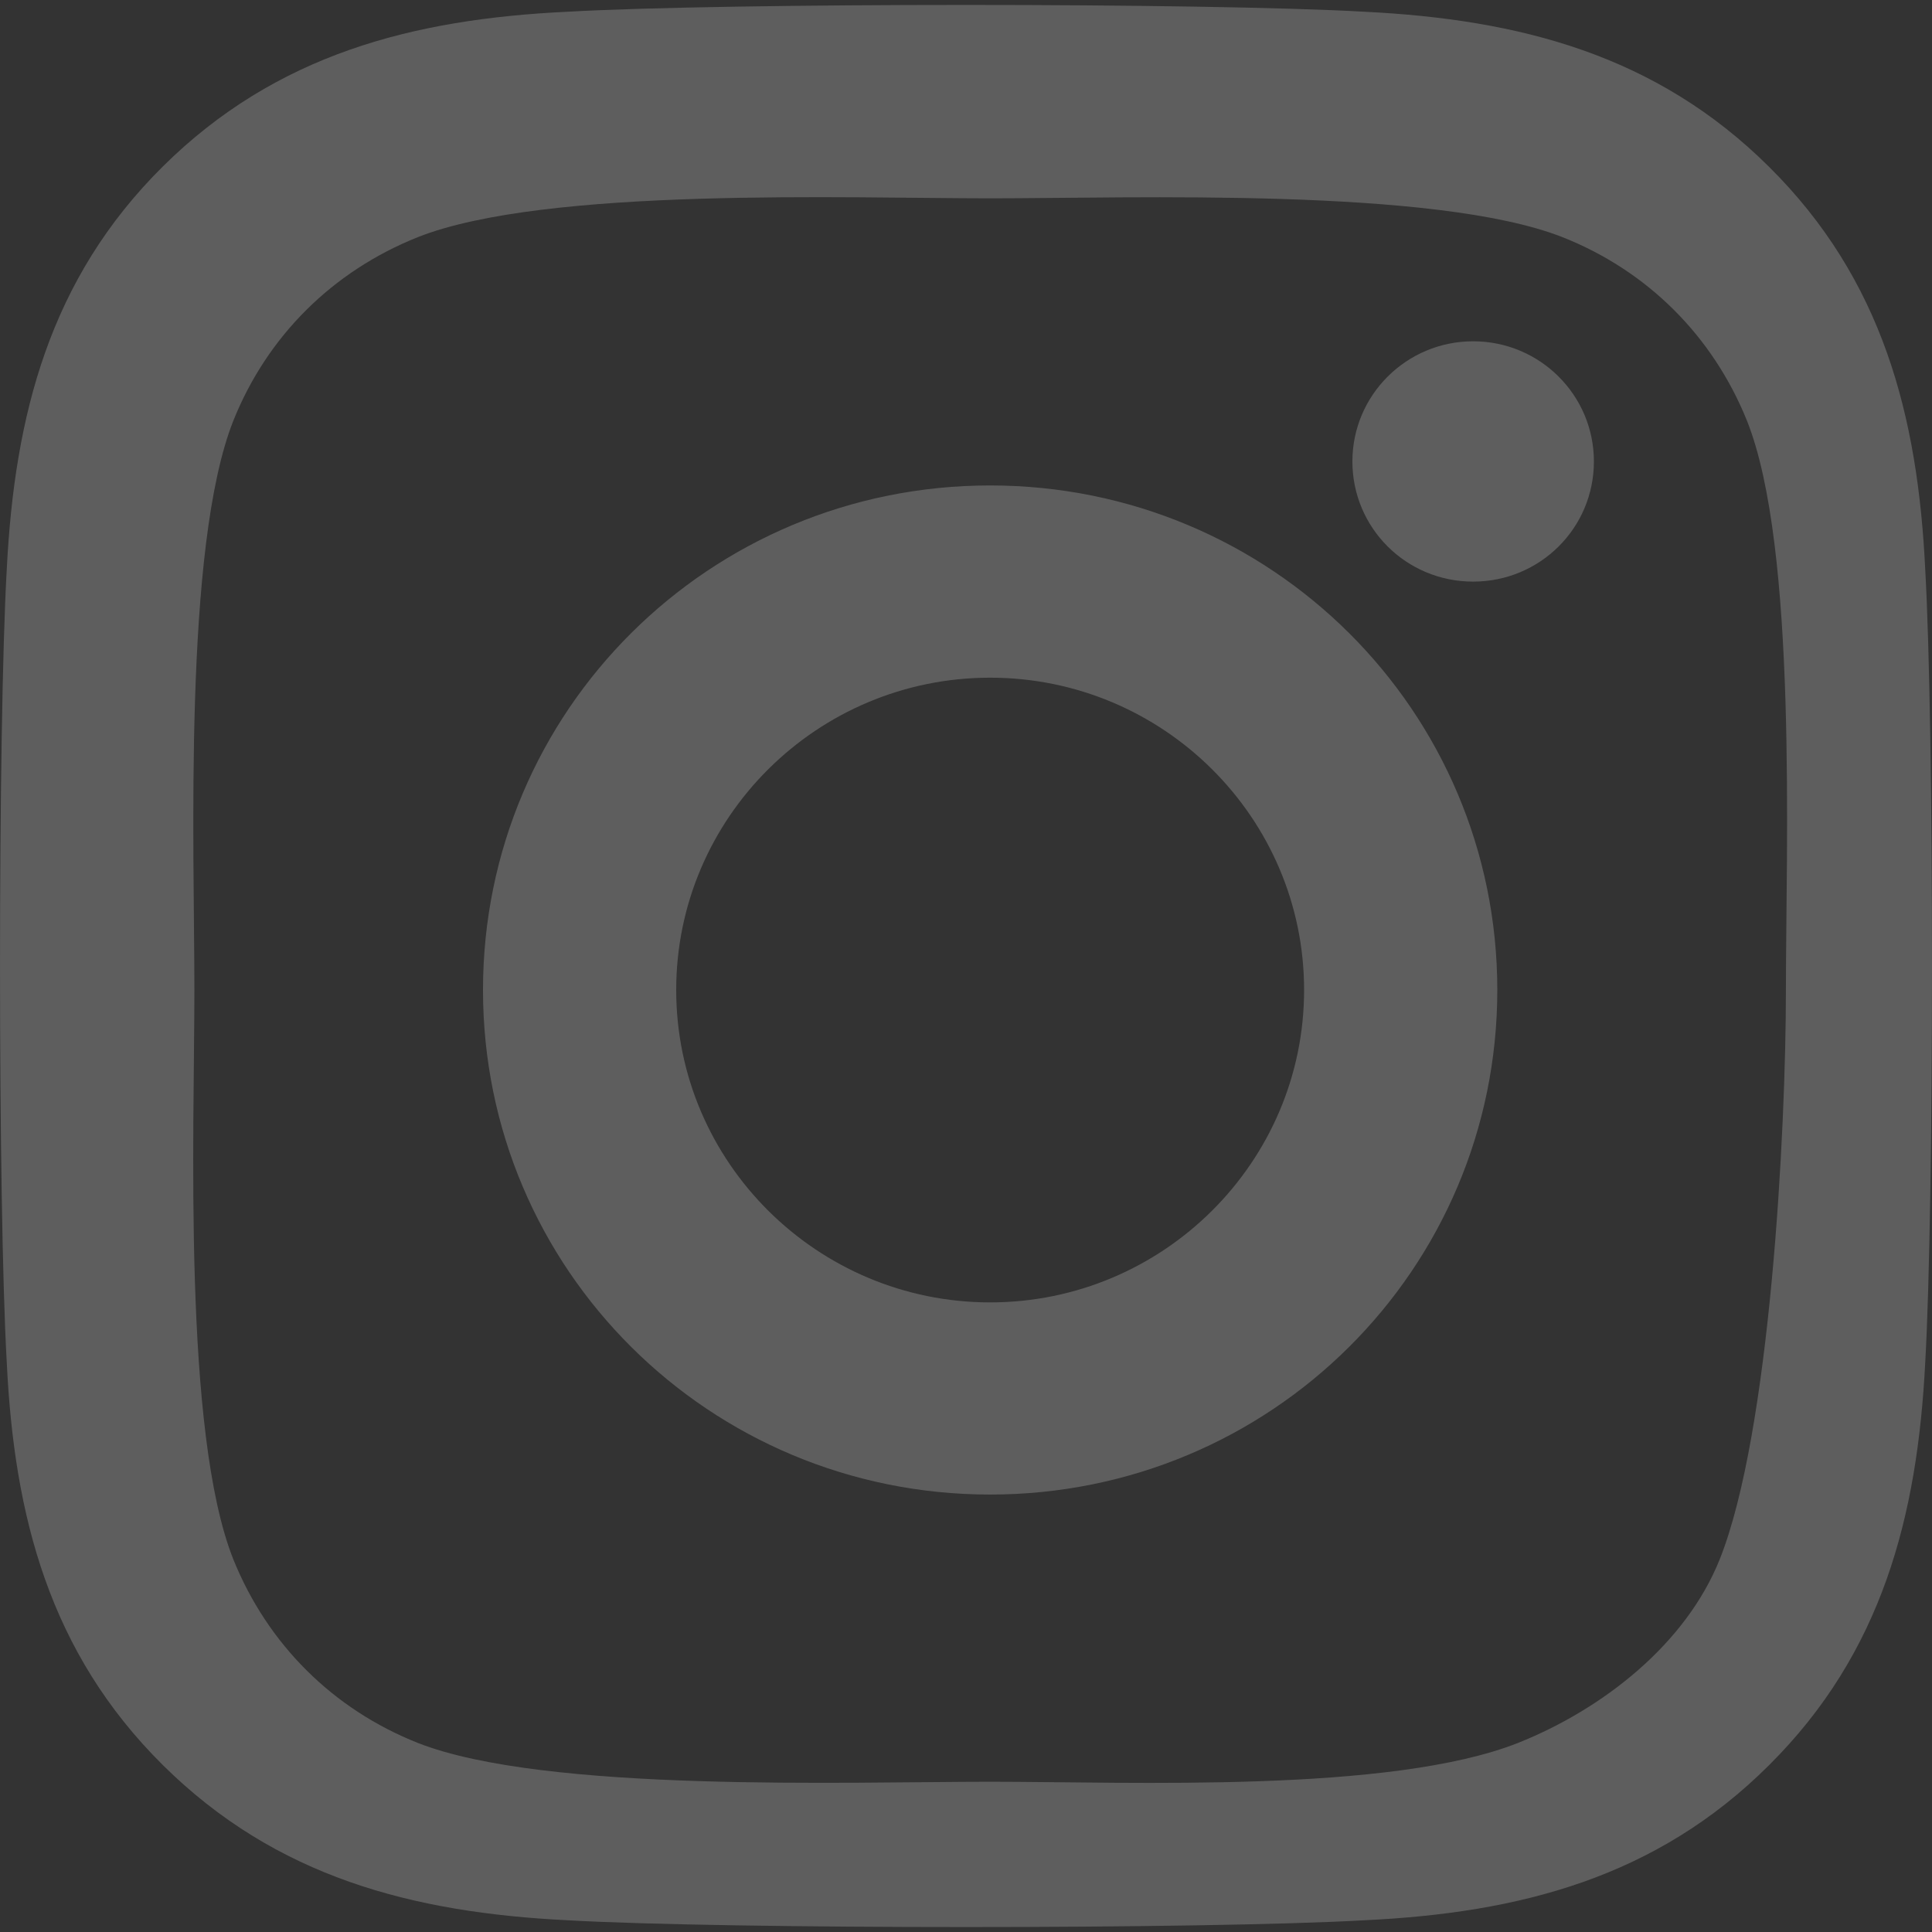 <?xml version="1.0" encoding="UTF-8"?>
<svg width="26px" height="26px" viewBox="0 0 26 26" version="1.1" xmlns="http://www.w3.org/2000/svg" xmlns:xlink="http://www.w3.org/1999/xlink">
    <rect x="0" y="0" width="26" height="26" fill="#333333" stroke="none"/>
    <!-- Generator: Sketch 57.1 (83088) - https://sketch.com -->
    <title>Shape</title>
    <desc>Created with Sketch.</desc>
    <g id="Website-Design" stroke="none" stroke-width="1" fill="none" fill-rule="evenodd" fill-opacity="0.214">
        <g id="Dashboard" transform="translate(-25, -438)" fill="#FFFFFF" fill-rule="nonzero">
            <path d="M38.325,444.533 C34.547,444.533 31.5,447.565 31.5,451.323 C31.5,455.082 34.547,458.113 38.325,458.113 C42.103,458.113 45.15,455.082 45.15,451.323 C45.15,447.565 42.103,444.533 38.325,444.533 Z M38.325,455.527 C36,455.527 34.1,453.642 34.1,451.323 C34.1,449.005 35.995,447.12 38.325,447.12 C40.655,447.12 42.55,449.005 42.55,451.323 C42.55,453.642 40.65,455.527 38.325,455.527 L38.325,455.527 Z M46.45,444.21 C46.45,445.109 45.722,445.827 44.825,445.827 C43.922,445.827 43.2,445.103 43.2,444.21 C43.2,443.317 43.928,442.593 44.825,442.593 C45.722,442.593 46.45,443.317 46.45,444.21 Z M50.909,445.667 C50.81,443.595 50.334,441.759 48.809,440.247 C47.289,438.735 45.445,438.261 43.362,438.158 C41.216,438.036 34.784,438.036 32.638,438.158 C30.561,438.256 28.717,438.729 27.191,440.241 C25.666,441.753 25.196,443.589 25.091,445.661 C24.97,447.797 24.97,454.198 25.091,456.333 C25.19,458.405 25.666,460.241 27.191,461.753 C28.717,463.265 30.555,463.739 32.638,463.842 C34.784,463.964 41.216,463.964 43.362,463.842 C45.445,463.744 47.289,463.271 48.809,461.753 C50.329,460.241 50.804,458.405 50.909,456.333 C51.03,454.198 51.03,447.802 50.909,445.667 Z M48.143,458.985 C47.688,460.122 46.576,460.998 45.428,461.456 C43.708,462.134 40.226,461.978 38.325,461.978 C36.424,461.978 32.338,462.129 30.624,461.456 C29.481,461.003 28.601,460.128 28.14,458.985 C27.458,457.274 27.616,453.214 27.616,451.323 C27.616,449.433 27.464,445.367 28.14,443.662 C28.595,442.525 29.475,441.649 30.624,441.191 C32.344,440.512 36.424,440.669 38.325,440.669 C40.226,440.669 44.312,440.518 46.026,441.191 C47.169,441.643 48.049,442.519 48.51,443.662 C49.192,445.373 49.034,449.433 49.034,451.323 C49.034,453.214 48.825,457.28 48.143,458.985 Z" id="Shape"></path>
        </g>
    </g>
</svg>